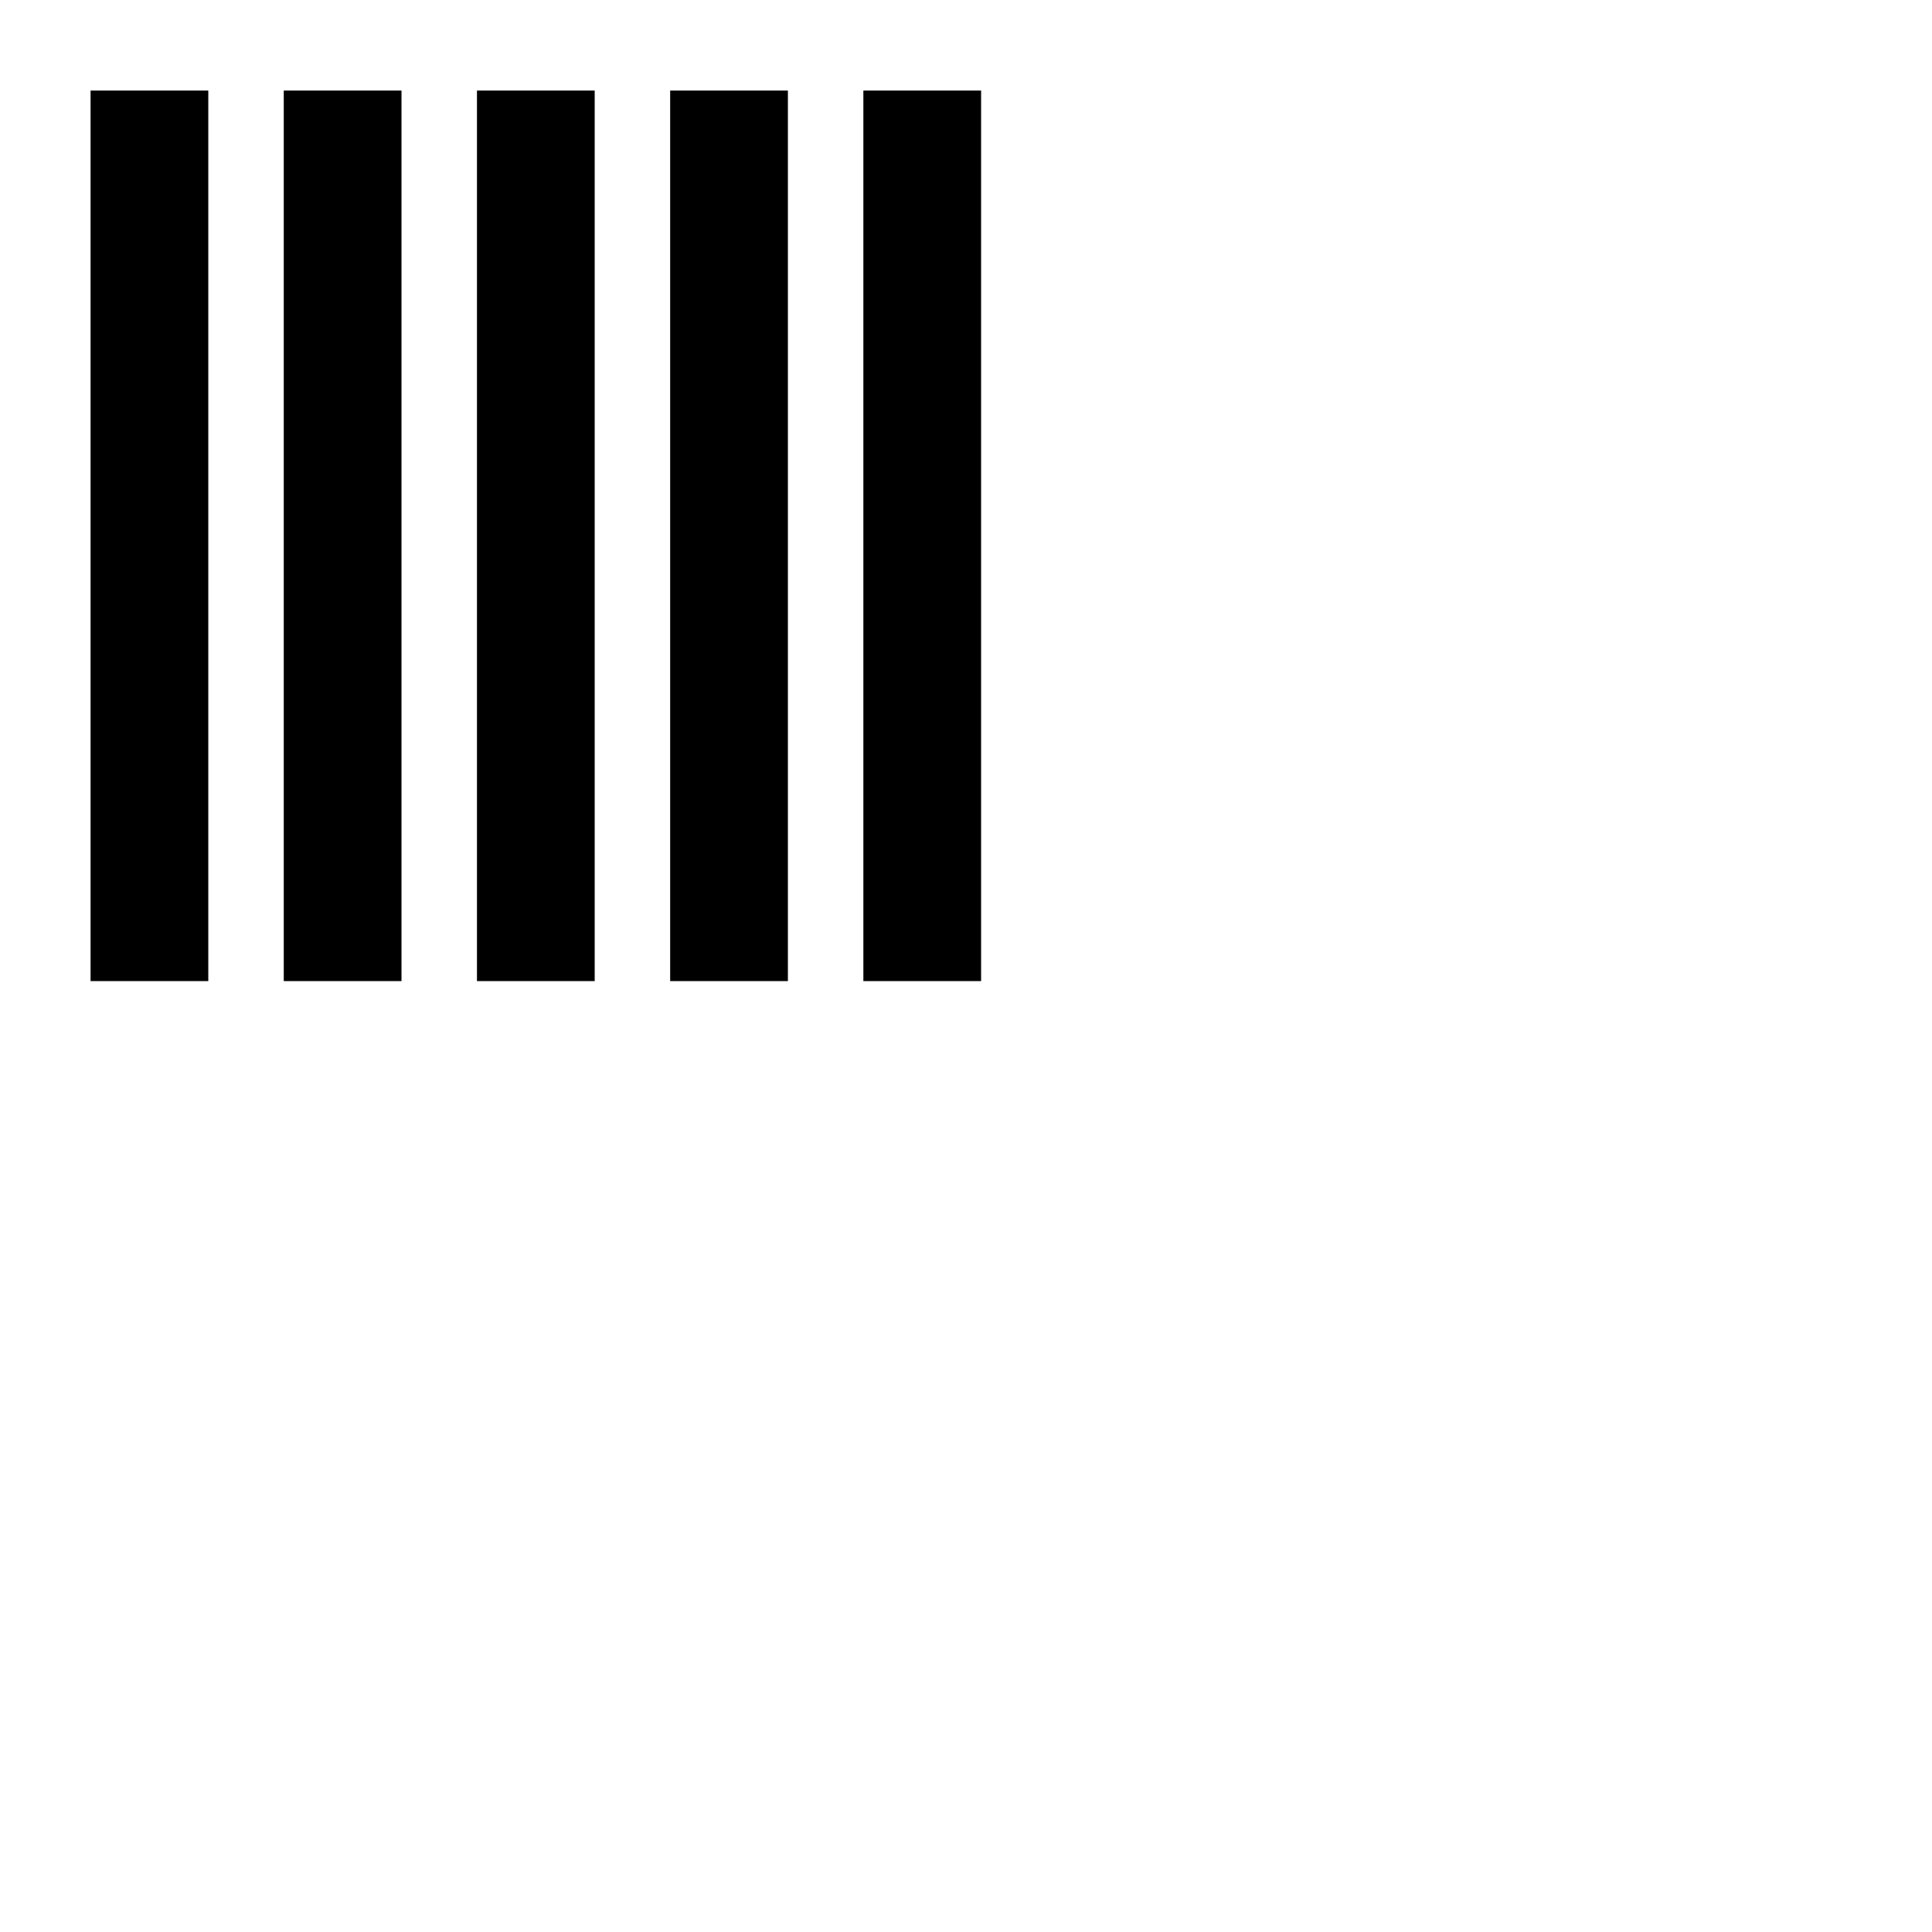 <svg xmlns="http://www.w3.org/2000/svg" width="512" height="512" viewBox="0 0 512 512">
    <path fill-rule="evenodd" d="M228.8 24H260v236h-31.2zm-51.2 0h31.2v236h-31.2zm-51.2 0h31.2v236h-31.2zm-51.2 0h31.2v236H75.2zM24 24h31.2v236H24z"/>
</svg>
